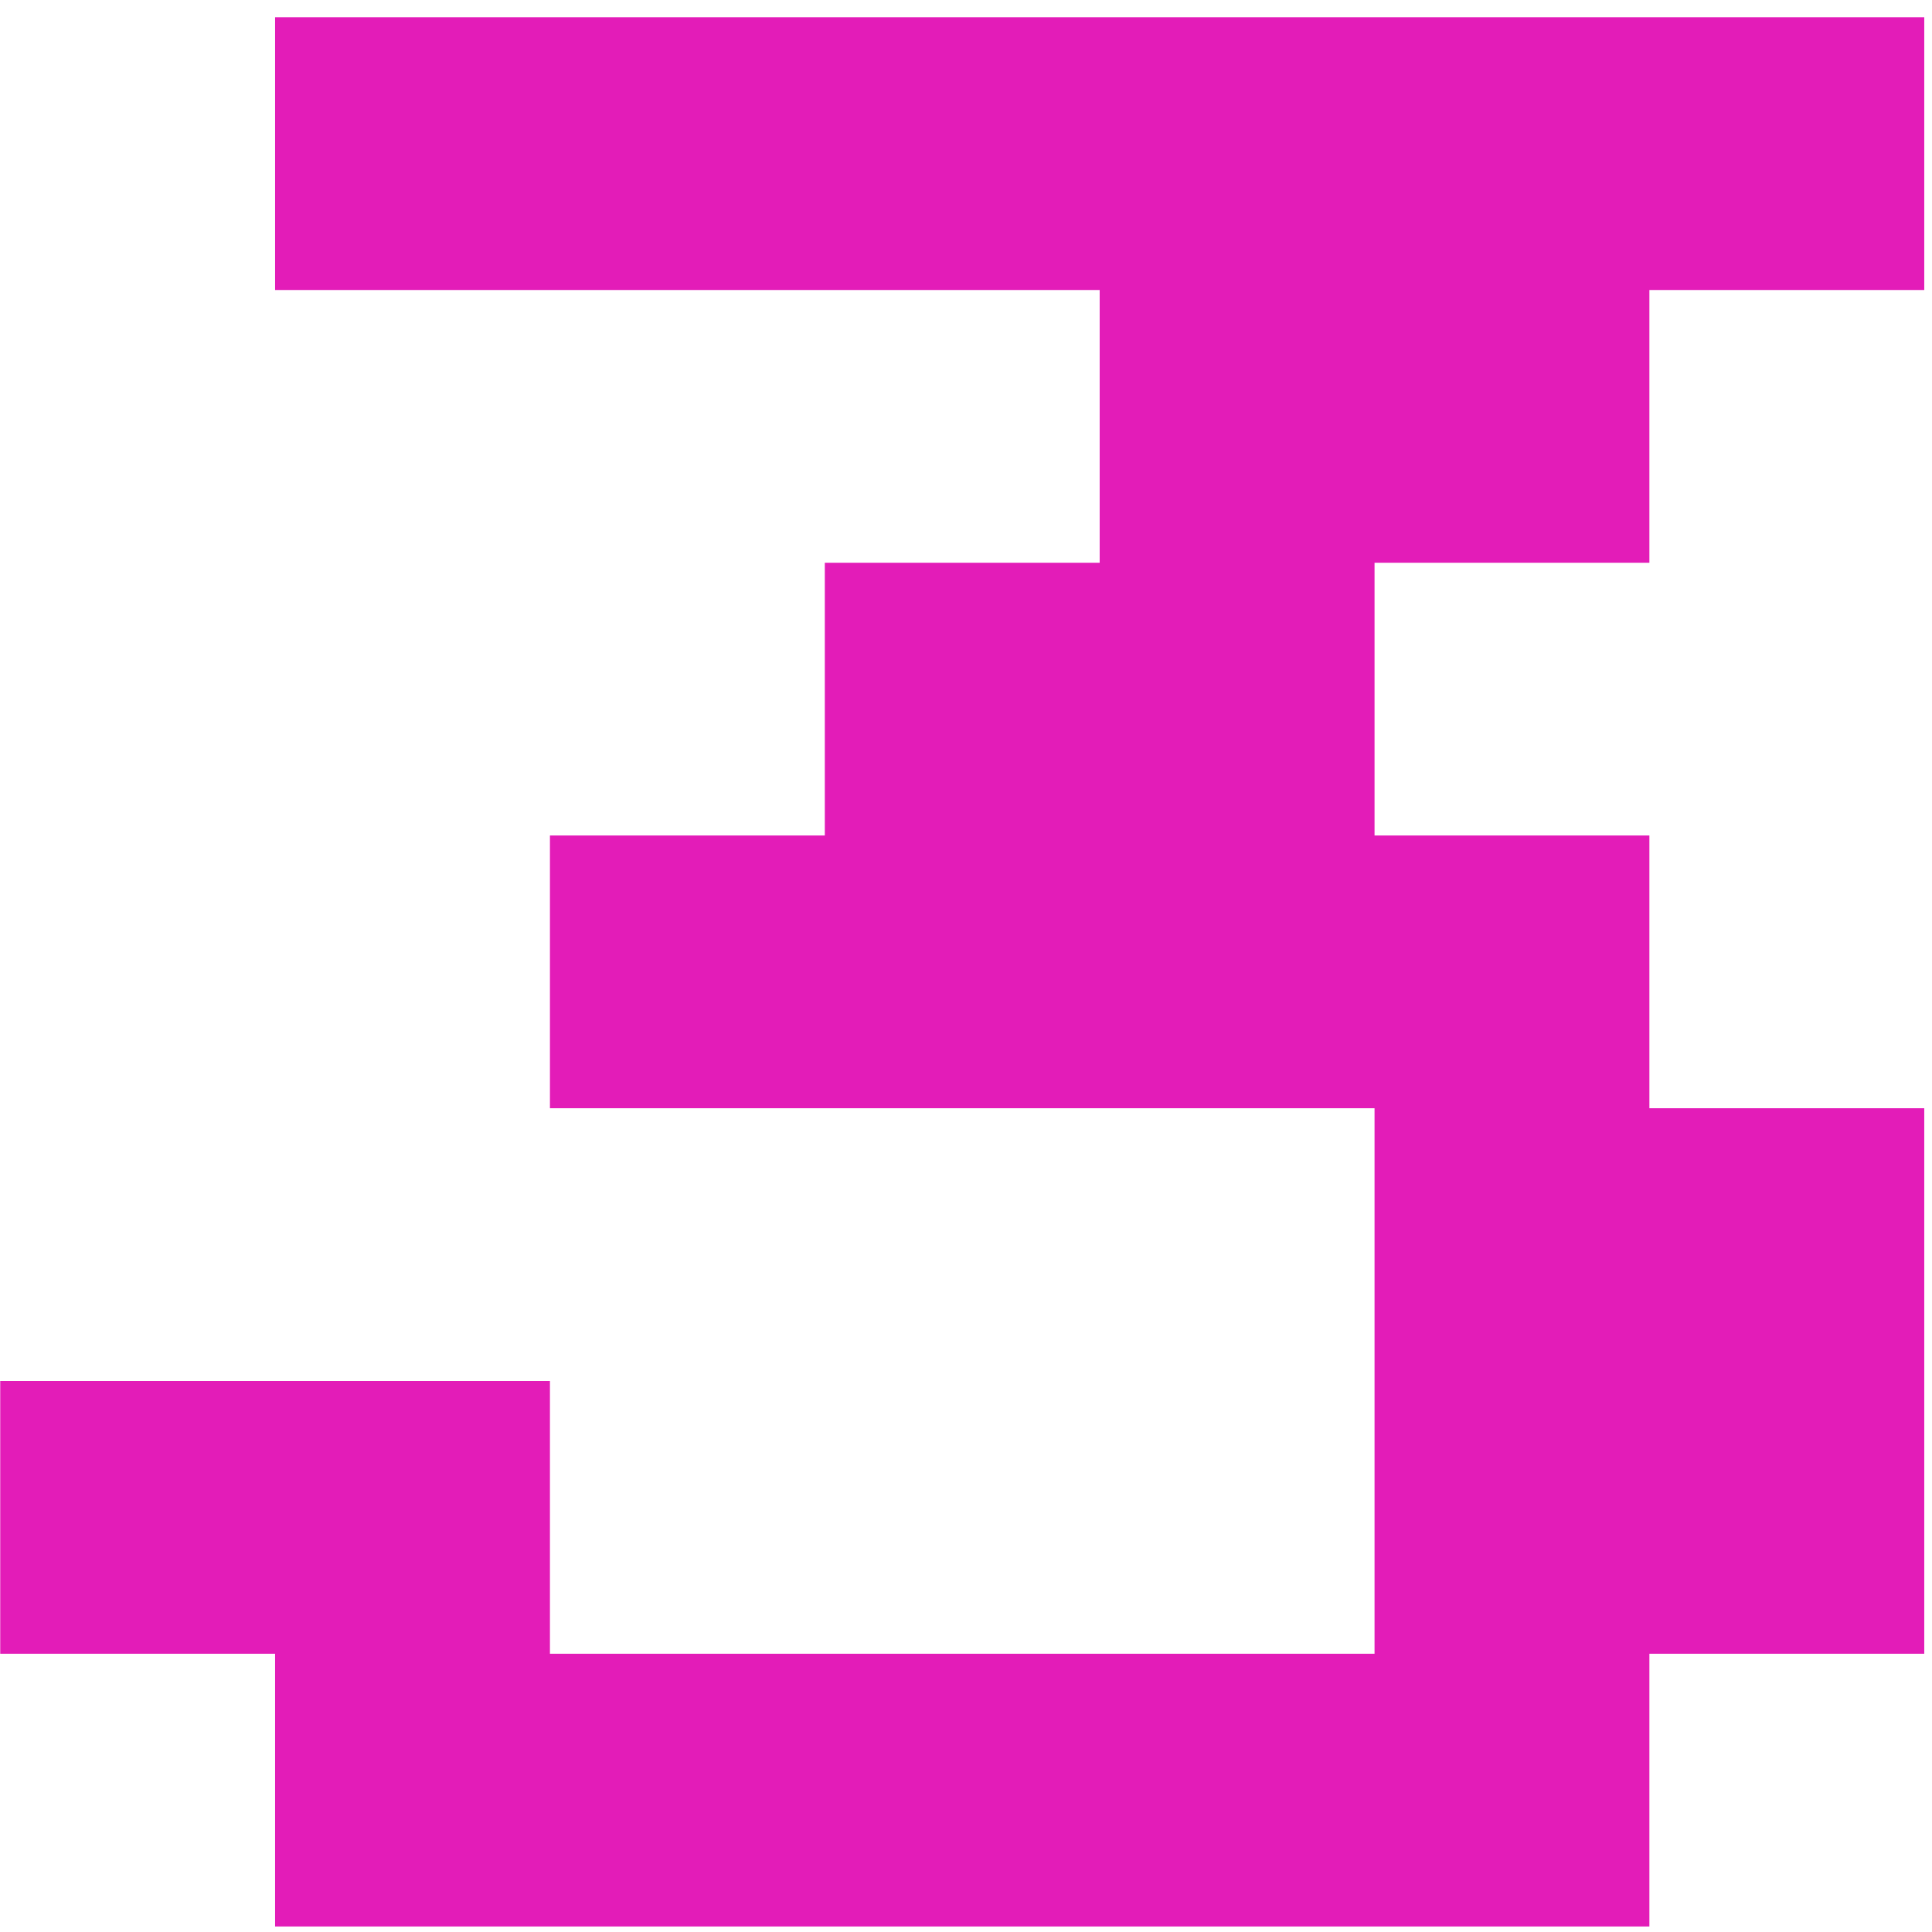 <svg width="111" height="111" viewBox="0 0 111 111" fill="none" xmlns="http://www.w3.org/2000/svg">
<path d="M15.805 110.683V95.013H0.013V79.343H31.596V95.013H78.972V63.672H31.596V48.002H47.388V32.332H63.18V16.662H15.805V0.991H110.555V16.662H94.763V32.332H78.972V48.002H94.763V63.672H110.555V95.013H94.763V110.683H15.805Z" fill="#E31CB8"/>
</svg>
